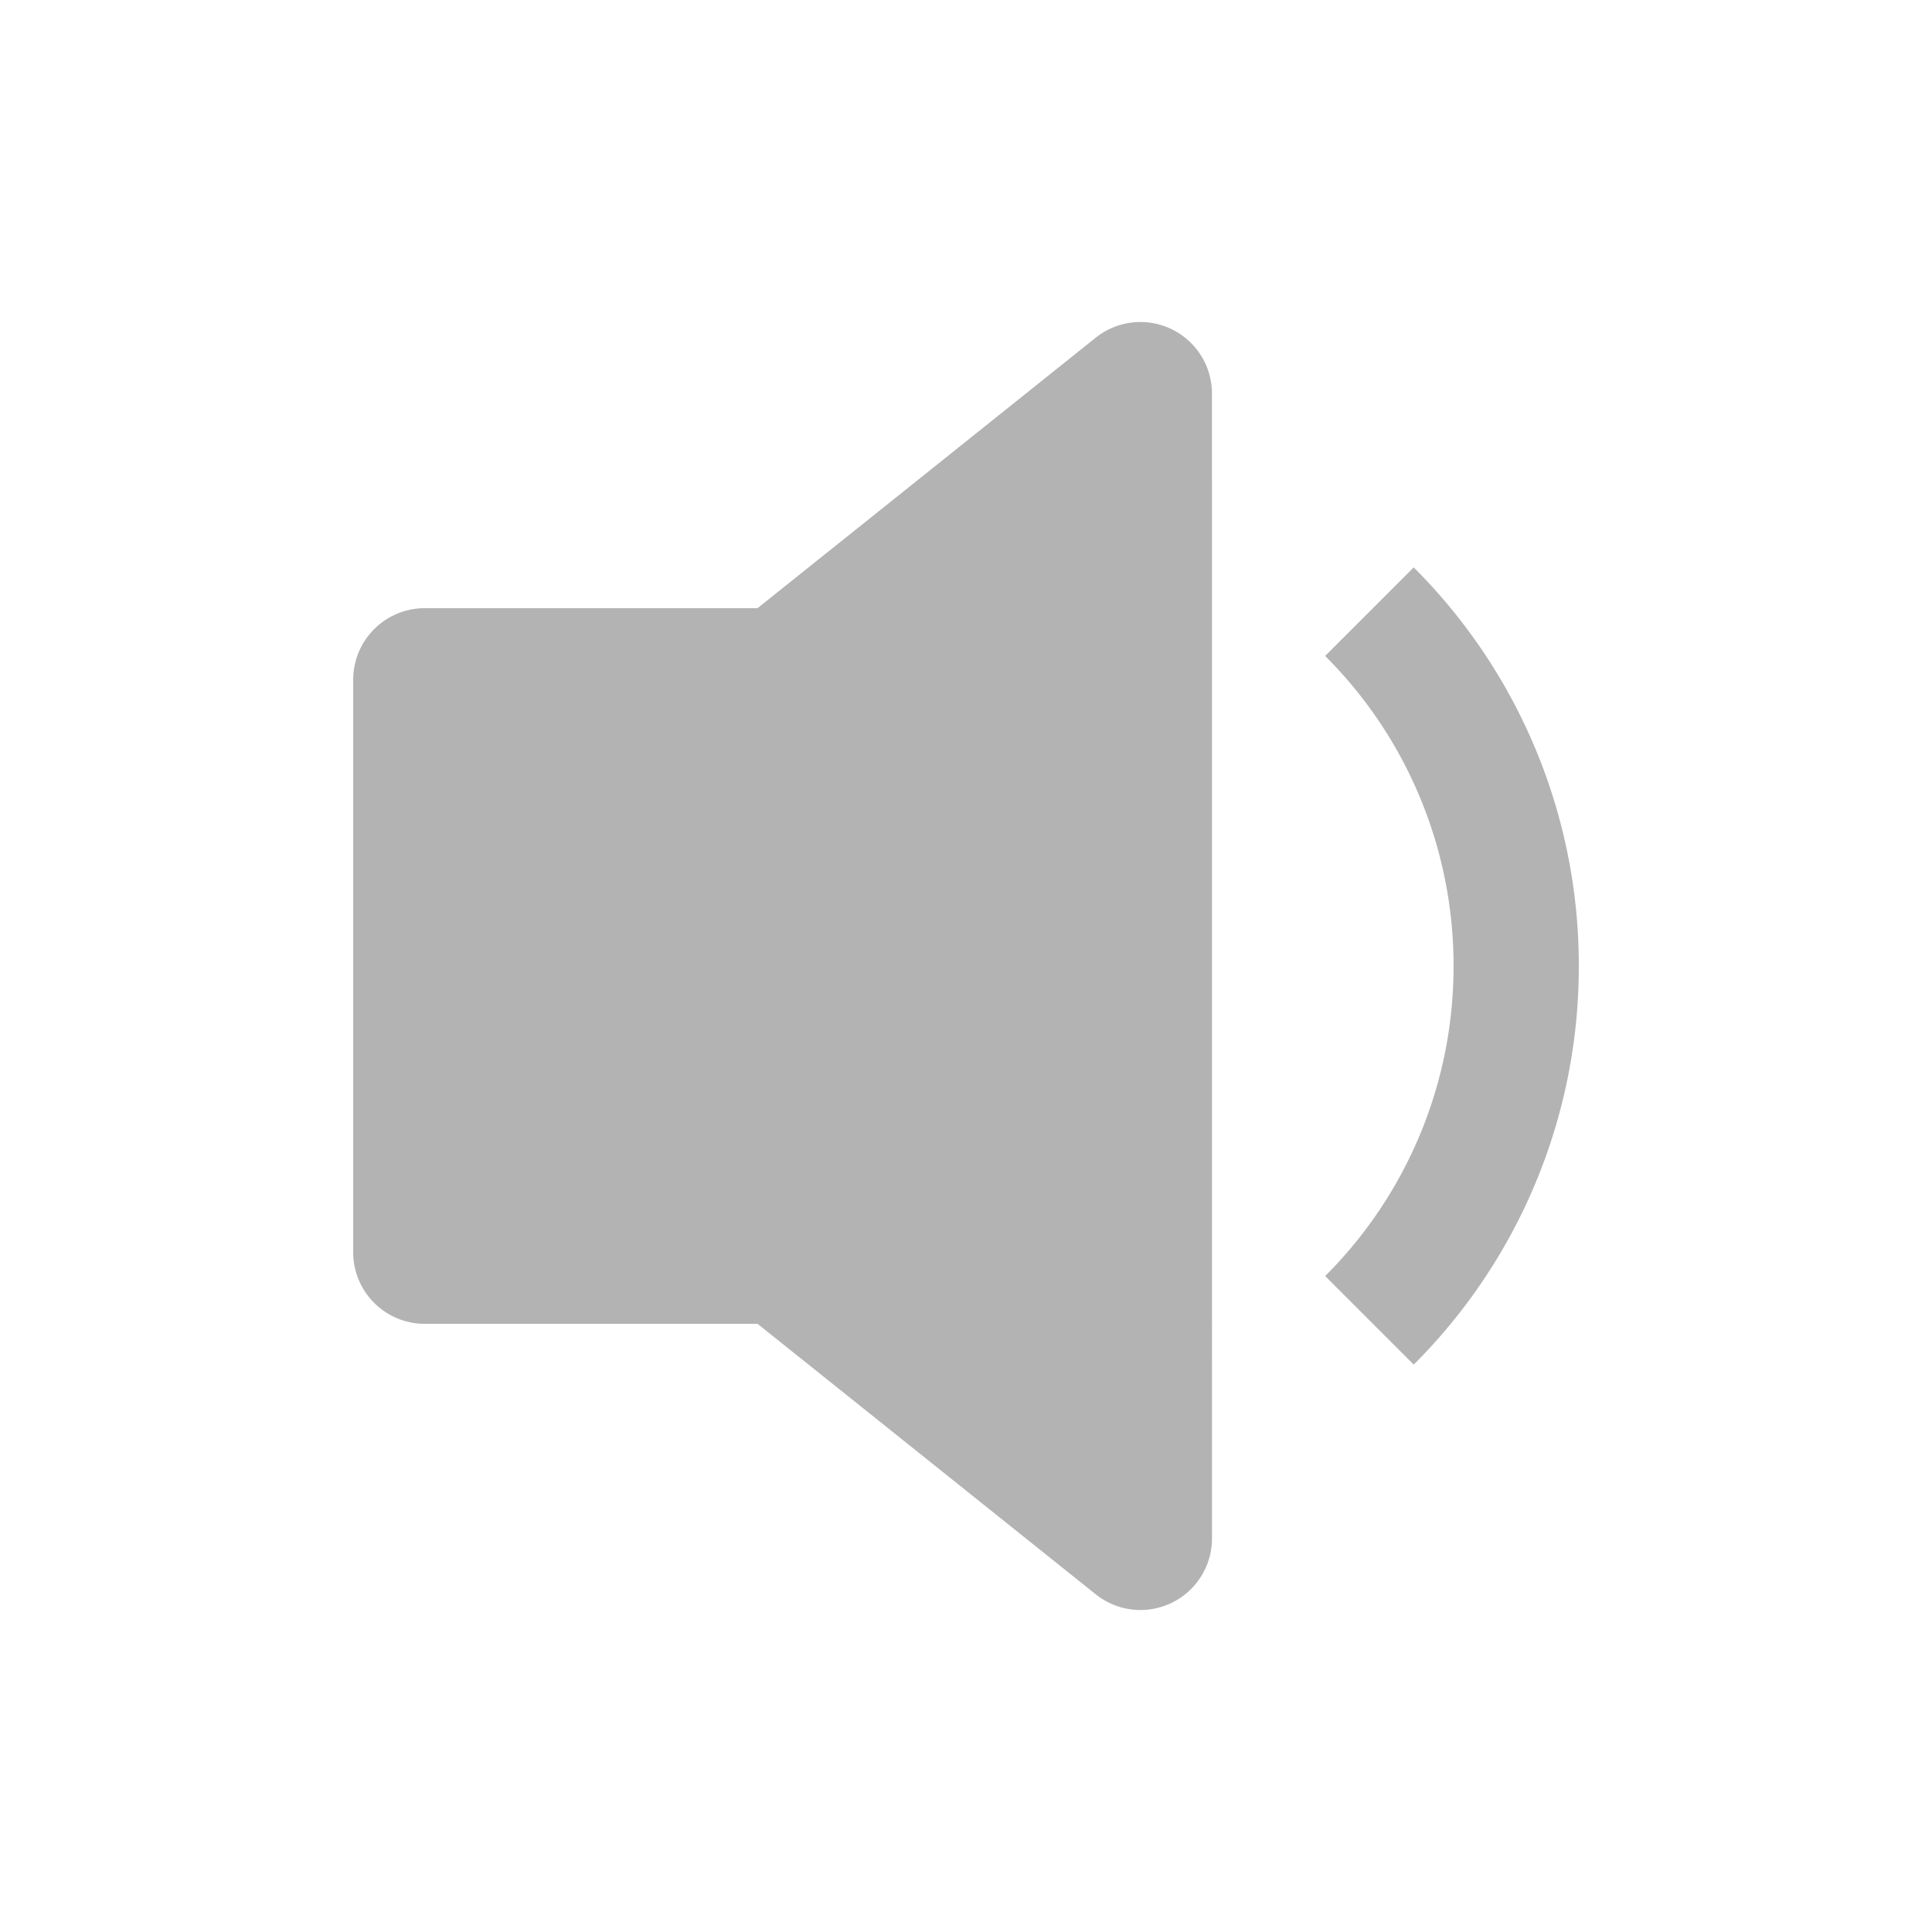 <?xml version="1.0" encoding="UTF-8" standalone="no"?>
<svg
   width="48"
   height="48"
   fill="currentColor"
   viewBox="0 0 48 48"
   version="1.1"
   id="svg4"
   sodipodi:docname="volume-low.svg"
   inkscape:version="1.2.2 (b0a8486541, 2022-12-01)"
   xmlns:inkscape="http://www.inkscape.org/namespaces/inkscape"
   xmlns:sodipodi="http://sodipodi.sourceforge.net/DTD/sodipodi-0.dtd"
   xmlns="http://www.w3.org/2000/svg"
   xmlns:svg="http://www.w3.org/2000/svg">
  <defs
     id="defs8" />
  <sodipodi:namedview
     id="namedview6"
     pagecolor="#ffffff"
     bordercolor="#000000"
     borderopacity="0.25"
     inkscape:showpageshadow="2"
     inkscape:pageopacity="0.0"
     inkscape:pagecheckerboard="0"
     inkscape:deskcolor="#d1d1d1"
     showgrid="false"
     inkscape:zoom="14.355167"
     inkscape:cx="18.878221"
     inkscape:cy="25.217402"
     inkscape:window-width="1886"
     inkscape:window-height="1080"
     inkscape:window-x="34"
     inkscape:window-y="0"
     inkscape:window-maximized="1"
     inkscape:current-layer="svg4" />
  <path
     style="fill:#b3b3b3;fill-opacity:1;stroke-width:3.112"
     d="m 39.225,24 a 13.961,13.961 0 0 1 -4.102,9.903 L 32.923,31.703 A 10.858,10.858 0 0 0 36.113,24 10.861,10.861 0 0 0 32.923,16.297 l 2.2,-2.2 A 13.961,13.961 0 0 1 39.225,24 Z"
     id="path518"
     inkscape:label="path2" />
  <path
     style="fill:#b3b3b3;fill-opacity:1;stroke-width:3.556"
     d="M 30.111,9.776 A 1.778,1.778 0 0 0 27.224,8.389 l -8.403,6.721 h -8.268 a 1.778,1.778 0 0 0 -1.778,1.778 v 14.224 a 1.778,1.778 0 0 0 1.778,1.778 h 8.268 l 8.403,6.721 a 1.778,1.778 0 0 0 2.888,-1.387 z"
     id="path2"
     inkscape:label="path1" />
</svg>
